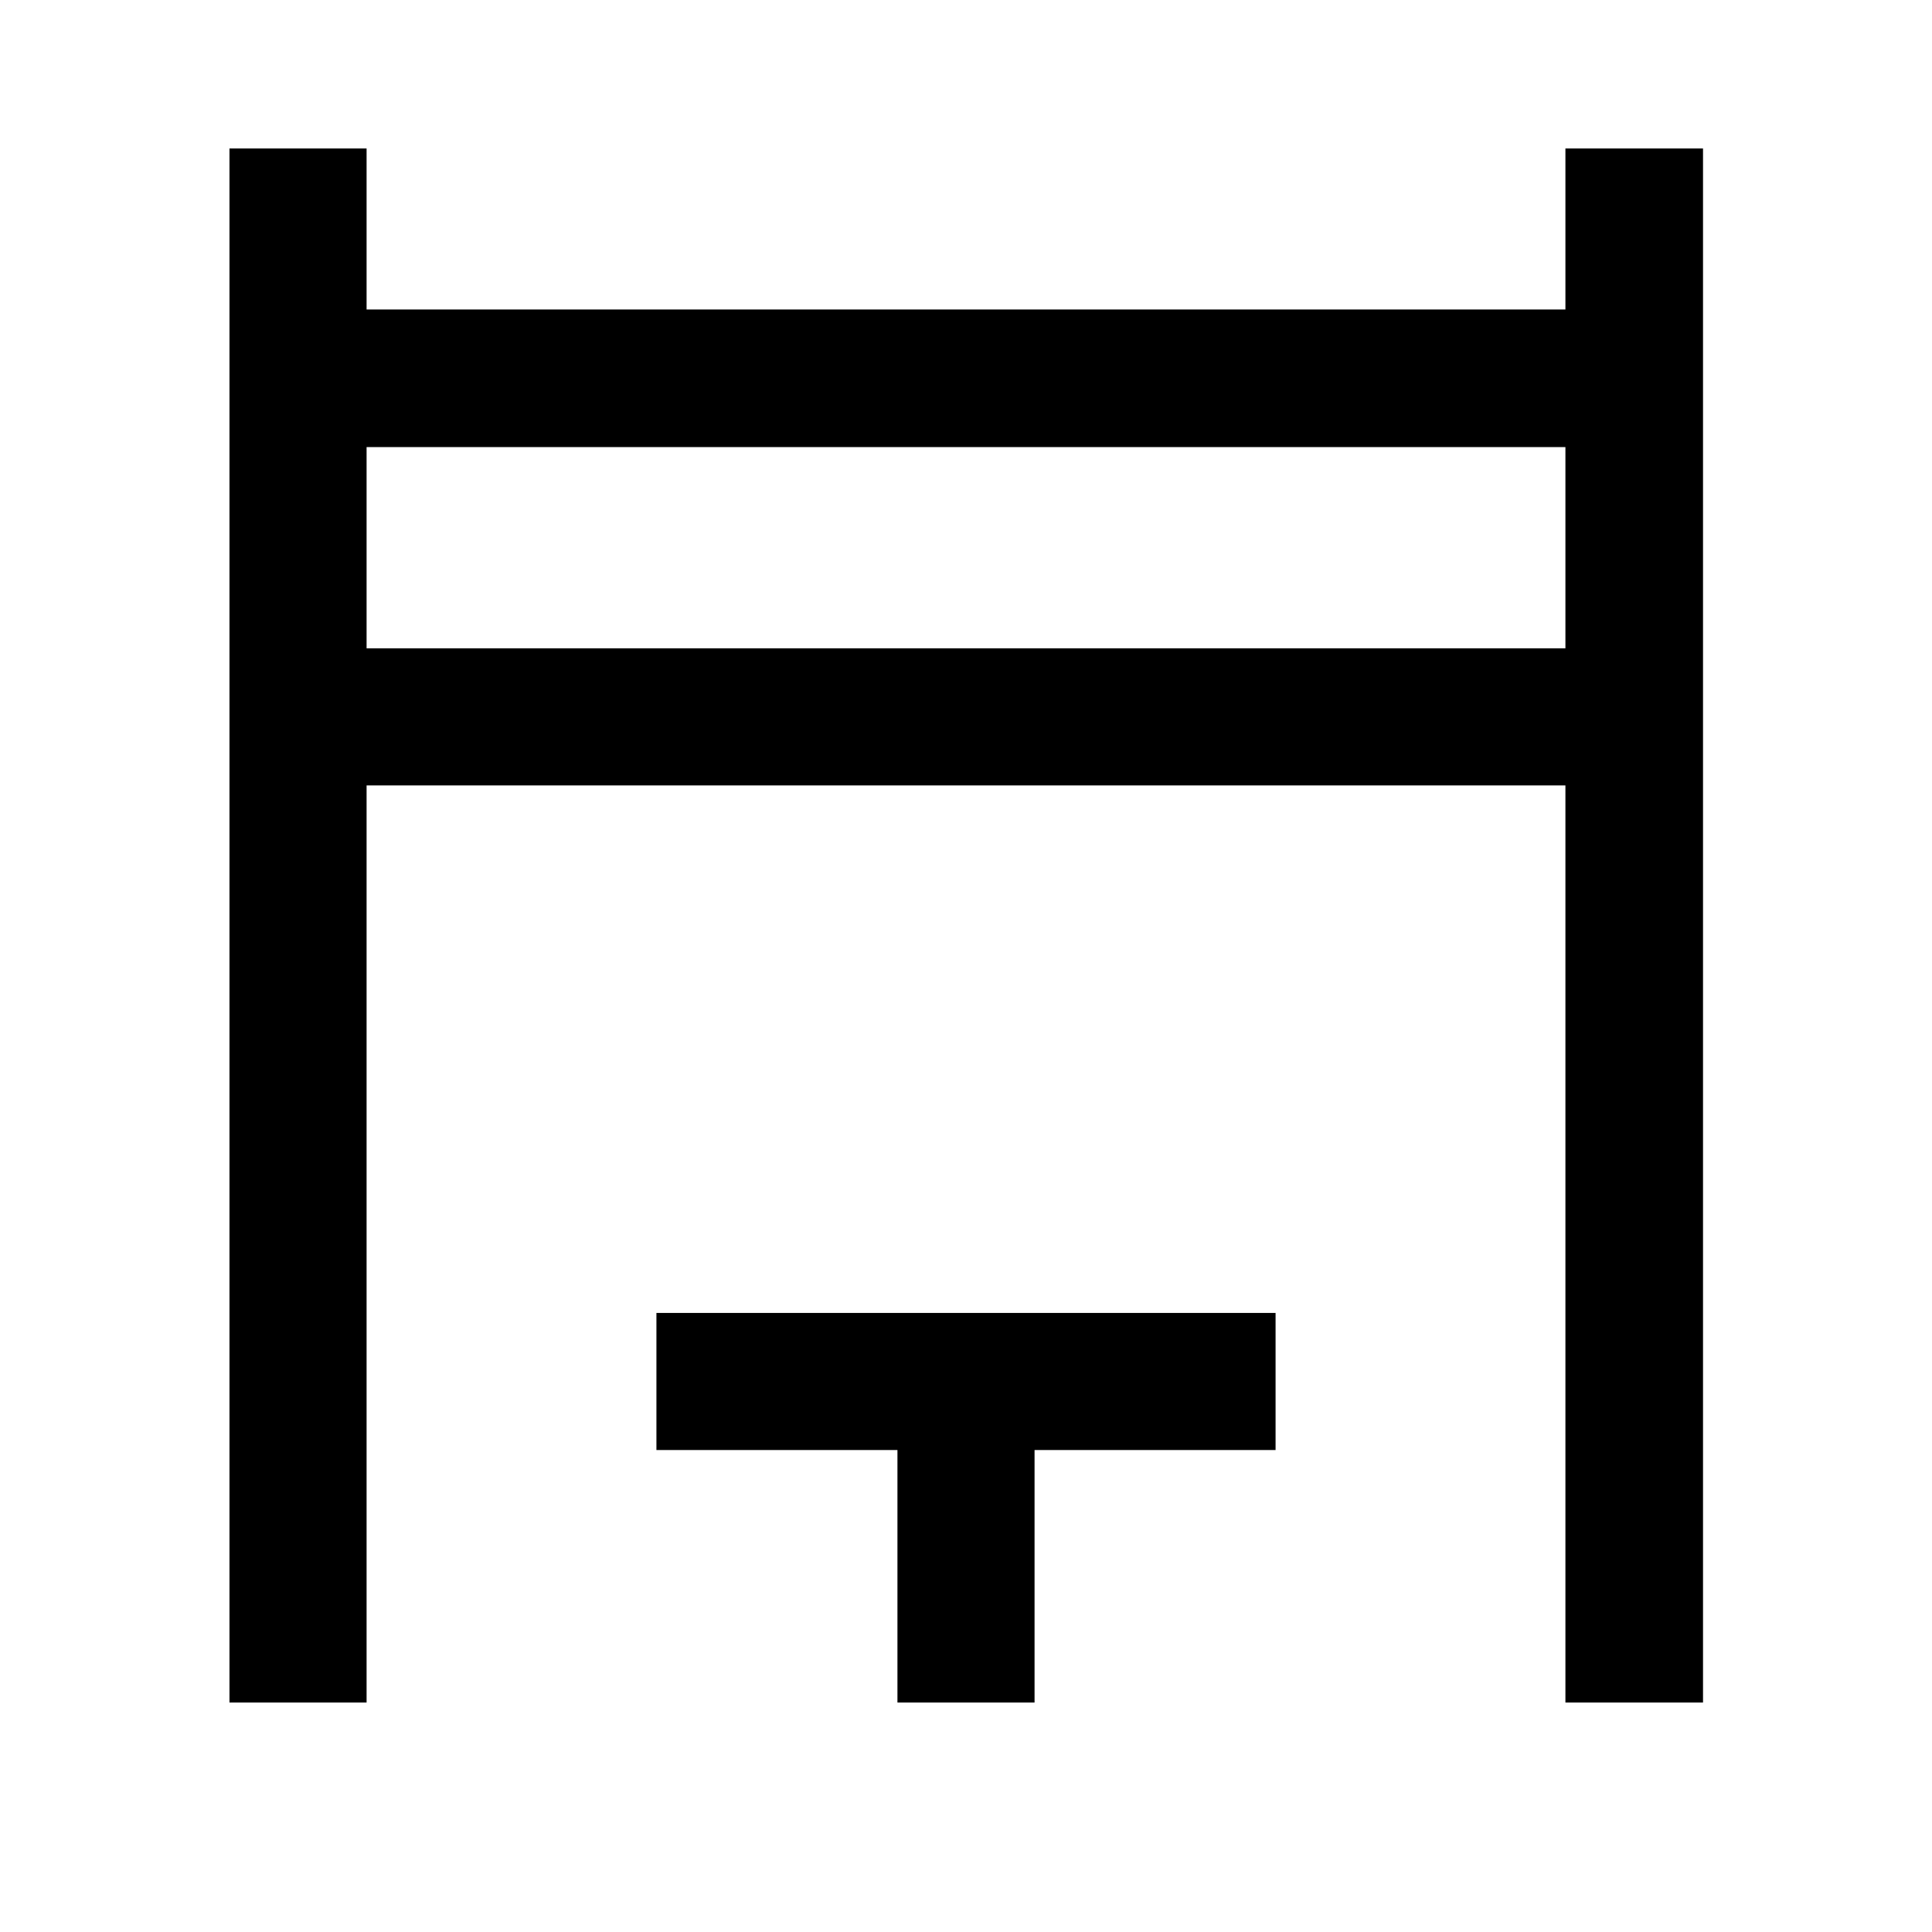 <svg xmlns="http://www.w3.org/2000/svg" width="48" height="48" viewBox="0 -960 960 960"><path d="M114.022-114.022v-772.196h68.13v80h595.696v-80h68.37v772.196h-68.37v-455.695H182.152v455.695h-68.13Zm68.13-523.826h595.696v-100H182.152v100Zm263.783 523.826v-125.456H326.174v-68.131h307.652v68.131H514.065v125.456h-68.13ZM182.152-637.848v-100 100Z"/></svg>